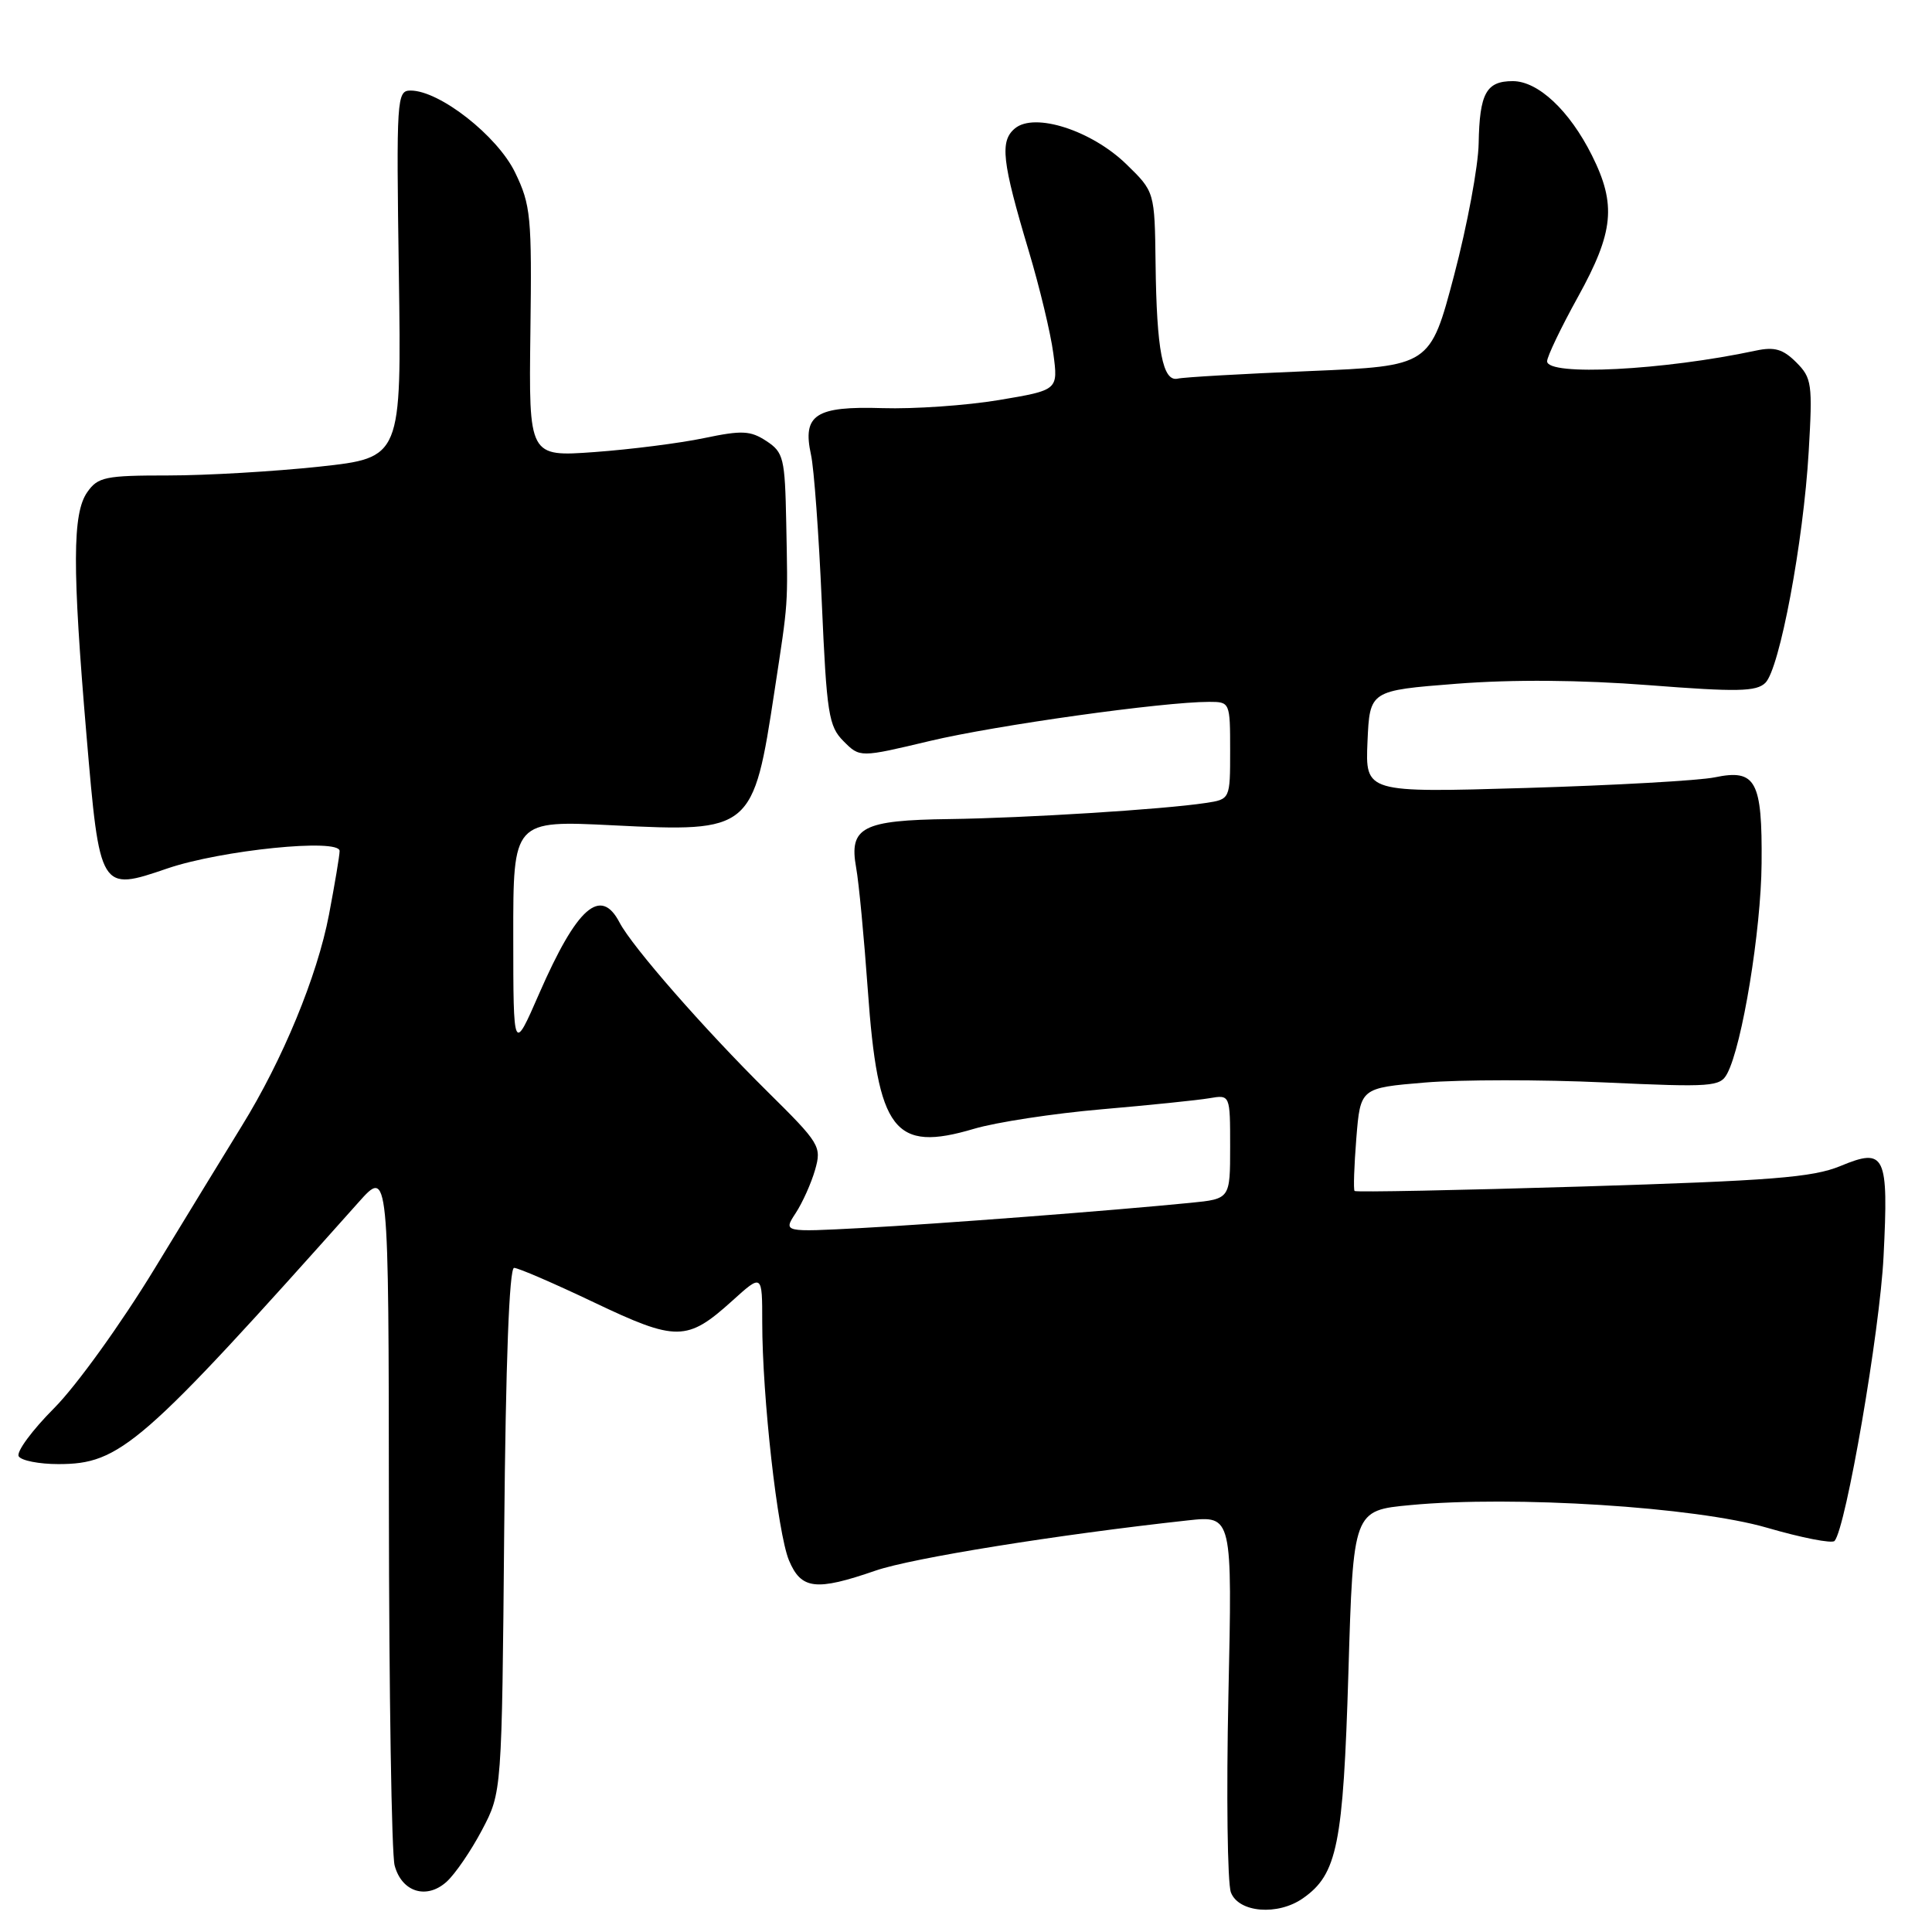 <?xml version="1.0" encoding="UTF-8" standalone="no"?>
<!DOCTYPE svg PUBLIC "-//W3C//DTD SVG 1.1//EN" "http://www.w3.org/Graphics/SVG/1.1/DTD/svg11.dtd" >
<svg xmlns="http://www.w3.org/2000/svg" xmlns:xlink="http://www.w3.org/1999/xlink" version="1.1" viewBox="0 0 256 256">
 <g >
 <path fill="currentColor"
d=" M 172.65 251.53 C 177.20 248.35 177.98 244.45 178.67 221.65 C 179.31 200.14 179.31 200.14 186.91 199.43 C 200.54 198.14 224.67 199.68 234.13 202.43 C 238.73 203.77 242.77 204.56 243.09 204.18 C 244.60 202.45 249.09 176.36 249.58 166.50 C 250.26 152.96 249.81 152.03 243.85 154.51 C 240.20 156.02 234.71 156.45 209.65 157.22 C 193.23 157.72 179.66 157.99 179.49 157.81 C 179.32 157.64 179.43 154.50 179.72 150.83 C 180.26 144.16 180.26 144.16 188.83 143.44 C 193.54 143.05 204.25 143.04 212.63 143.43 C 226.87 144.08 227.93 144.00 228.86 142.26 C 230.85 138.54 233.35 123.29 233.42 114.41 C 233.52 103.44 232.66 101.87 227.22 103.00 C 225.17 103.43 213.92 104.06 202.20 104.41 C 180.91 105.04 180.91 105.04 181.20 98.27 C 181.50 91.50 181.50 91.50 193.00 90.60 C 200.47 90.02 209.41 90.09 218.50 90.79 C 230.19 91.70 232.73 91.65 233.92 90.48 C 235.81 88.62 238.96 71.84 239.66 59.86 C 240.19 50.85 240.08 50.08 238.01 48.01 C 236.26 46.26 235.13 45.93 232.65 46.46 C 220.45 49.07 205.00 49.86 205.00 47.87 C 205.00 47.25 206.84 43.40 209.10 39.32 C 213.84 30.73 214.20 27.12 210.94 20.59 C 207.97 14.65 203.81 10.75 200.45 10.75 C 196.93 10.75 196.05 12.36 195.93 19.00 C 195.88 22.02 194.41 29.90 192.67 36.50 C 189.50 48.50 189.50 48.50 173.50 49.17 C 164.70 49.53 156.85 49.98 156.06 50.17 C 154.07 50.63 153.26 46.45 153.12 34.95 C 153.00 25.41 153.00 25.41 149.25 21.76 C 144.64 17.28 137.09 14.85 134.49 17.01 C 132.46 18.69 132.76 21.37 136.31 33.24 C 137.75 38.04 139.22 44.16 139.57 46.83 C 140.22 51.69 140.22 51.69 132.36 53.01 C 128.04 53.73 121.10 54.21 116.94 54.08 C 108.07 53.80 106.30 54.95 107.46 60.25 C 107.86 62.04 108.50 70.82 108.89 79.78 C 109.54 94.62 109.80 96.24 111.78 98.22 C 113.94 100.39 113.94 100.39 123.22 98.18 C 131.96 96.10 154.11 93.00 160.22 93.00 C 162.97 93.00 163.00 93.06 163.00 99.45 C 163.00 105.91 163.00 105.91 159.75 106.40 C 154.15 107.25 135.92 108.39 125.81 108.53 C 114.28 108.68 112.48 109.61 113.44 114.95 C 113.80 116.90 114.49 124.21 114.99 131.19 C 116.32 149.92 118.46 152.72 129.07 149.57 C 132.00 148.70 139.59 147.54 145.95 146.99 C 152.30 146.44 158.74 145.78 160.25 145.52 C 163.00 145.05 163.00 145.05 163.00 151.95 C 163.00 158.86 163.00 158.86 157.75 159.38 C 147.39 160.41 124.30 162.18 114.14 162.72 C 103.78 163.27 103.78 163.27 105.42 160.76 C 106.33 159.38 107.49 156.79 108.00 155.02 C 108.89 151.91 108.65 151.52 101.69 144.64 C 93.28 136.32 83.79 125.47 82.10 122.25 C 79.59 117.43 76.45 120.20 71.45 131.64 C 68.02 139.50 68.02 139.50 68.01 124.10 C 68.00 108.70 68.00 108.70 81.26 109.36 C 99.56 110.28 99.82 110.07 102.63 91.54 C 104.48 79.40 104.40 80.60 104.18 69.27 C 104.01 60.68 103.83 59.94 101.55 58.44 C 99.43 57.05 98.32 57.00 93.30 58.05 C 90.11 58.72 83.58 59.55 78.78 59.90 C 70.07 60.53 70.07 60.53 70.28 44.01 C 70.48 28.68 70.34 27.17 68.25 22.85 C 65.90 18.00 58.25 12.00 54.41 12.00 C 52.57 12.00 52.51 12.92 52.85 36.33 C 53.20 60.65 53.20 60.65 42.35 61.83 C 36.38 62.47 27.36 63.00 22.31 63.00 C 13.94 63.00 12.97 63.20 11.56 65.22 C 9.59 68.03 9.57 75.17 11.46 97.42 C 13.22 118.10 13.24 118.13 22.16 115.08 C 29.30 112.64 45.00 111.05 45.00 112.76 C 45.00 113.35 44.36 117.15 43.59 121.21 C 42.03 129.36 37.45 140.45 32.03 149.21 C 30.09 152.36 24.90 160.85 20.50 168.08 C 16.05 175.39 10.13 183.62 7.17 186.59 C 4.24 189.53 2.13 192.40 2.48 192.97 C 2.83 193.54 5.19 194.00 7.72 194.00 C 15.95 194.00 18.68 191.63 47.50 159.32 C 51.50 154.83 51.50 154.83 51.53 199.67 C 51.55 224.32 51.89 245.71 52.29 247.18 C 53.23 250.71 56.52 251.74 59.18 249.34 C 60.30 248.33 62.41 245.25 63.86 242.50 C 66.50 237.50 66.50 237.50 66.81 202.75 C 67.01 180.50 67.48 168.00 68.12 168.00 C 68.67 168.00 73.43 170.06 78.70 172.57 C 89.64 177.78 91.04 177.77 97.03 172.36 C 101.00 168.77 101.00 168.77 101.00 175.21 C 101.00 185.06 103.03 203.11 104.54 206.75 C 106.16 210.62 108.10 210.85 116.03 208.11 C 120.85 206.45 140.11 203.35 157.39 201.46 C 163.29 200.82 163.29 200.82 162.77 224.66 C 162.49 237.77 162.64 249.51 163.10 250.75 C 164.12 253.44 169.32 253.87 172.65 251.53 Z "/>
</g>
</svg>